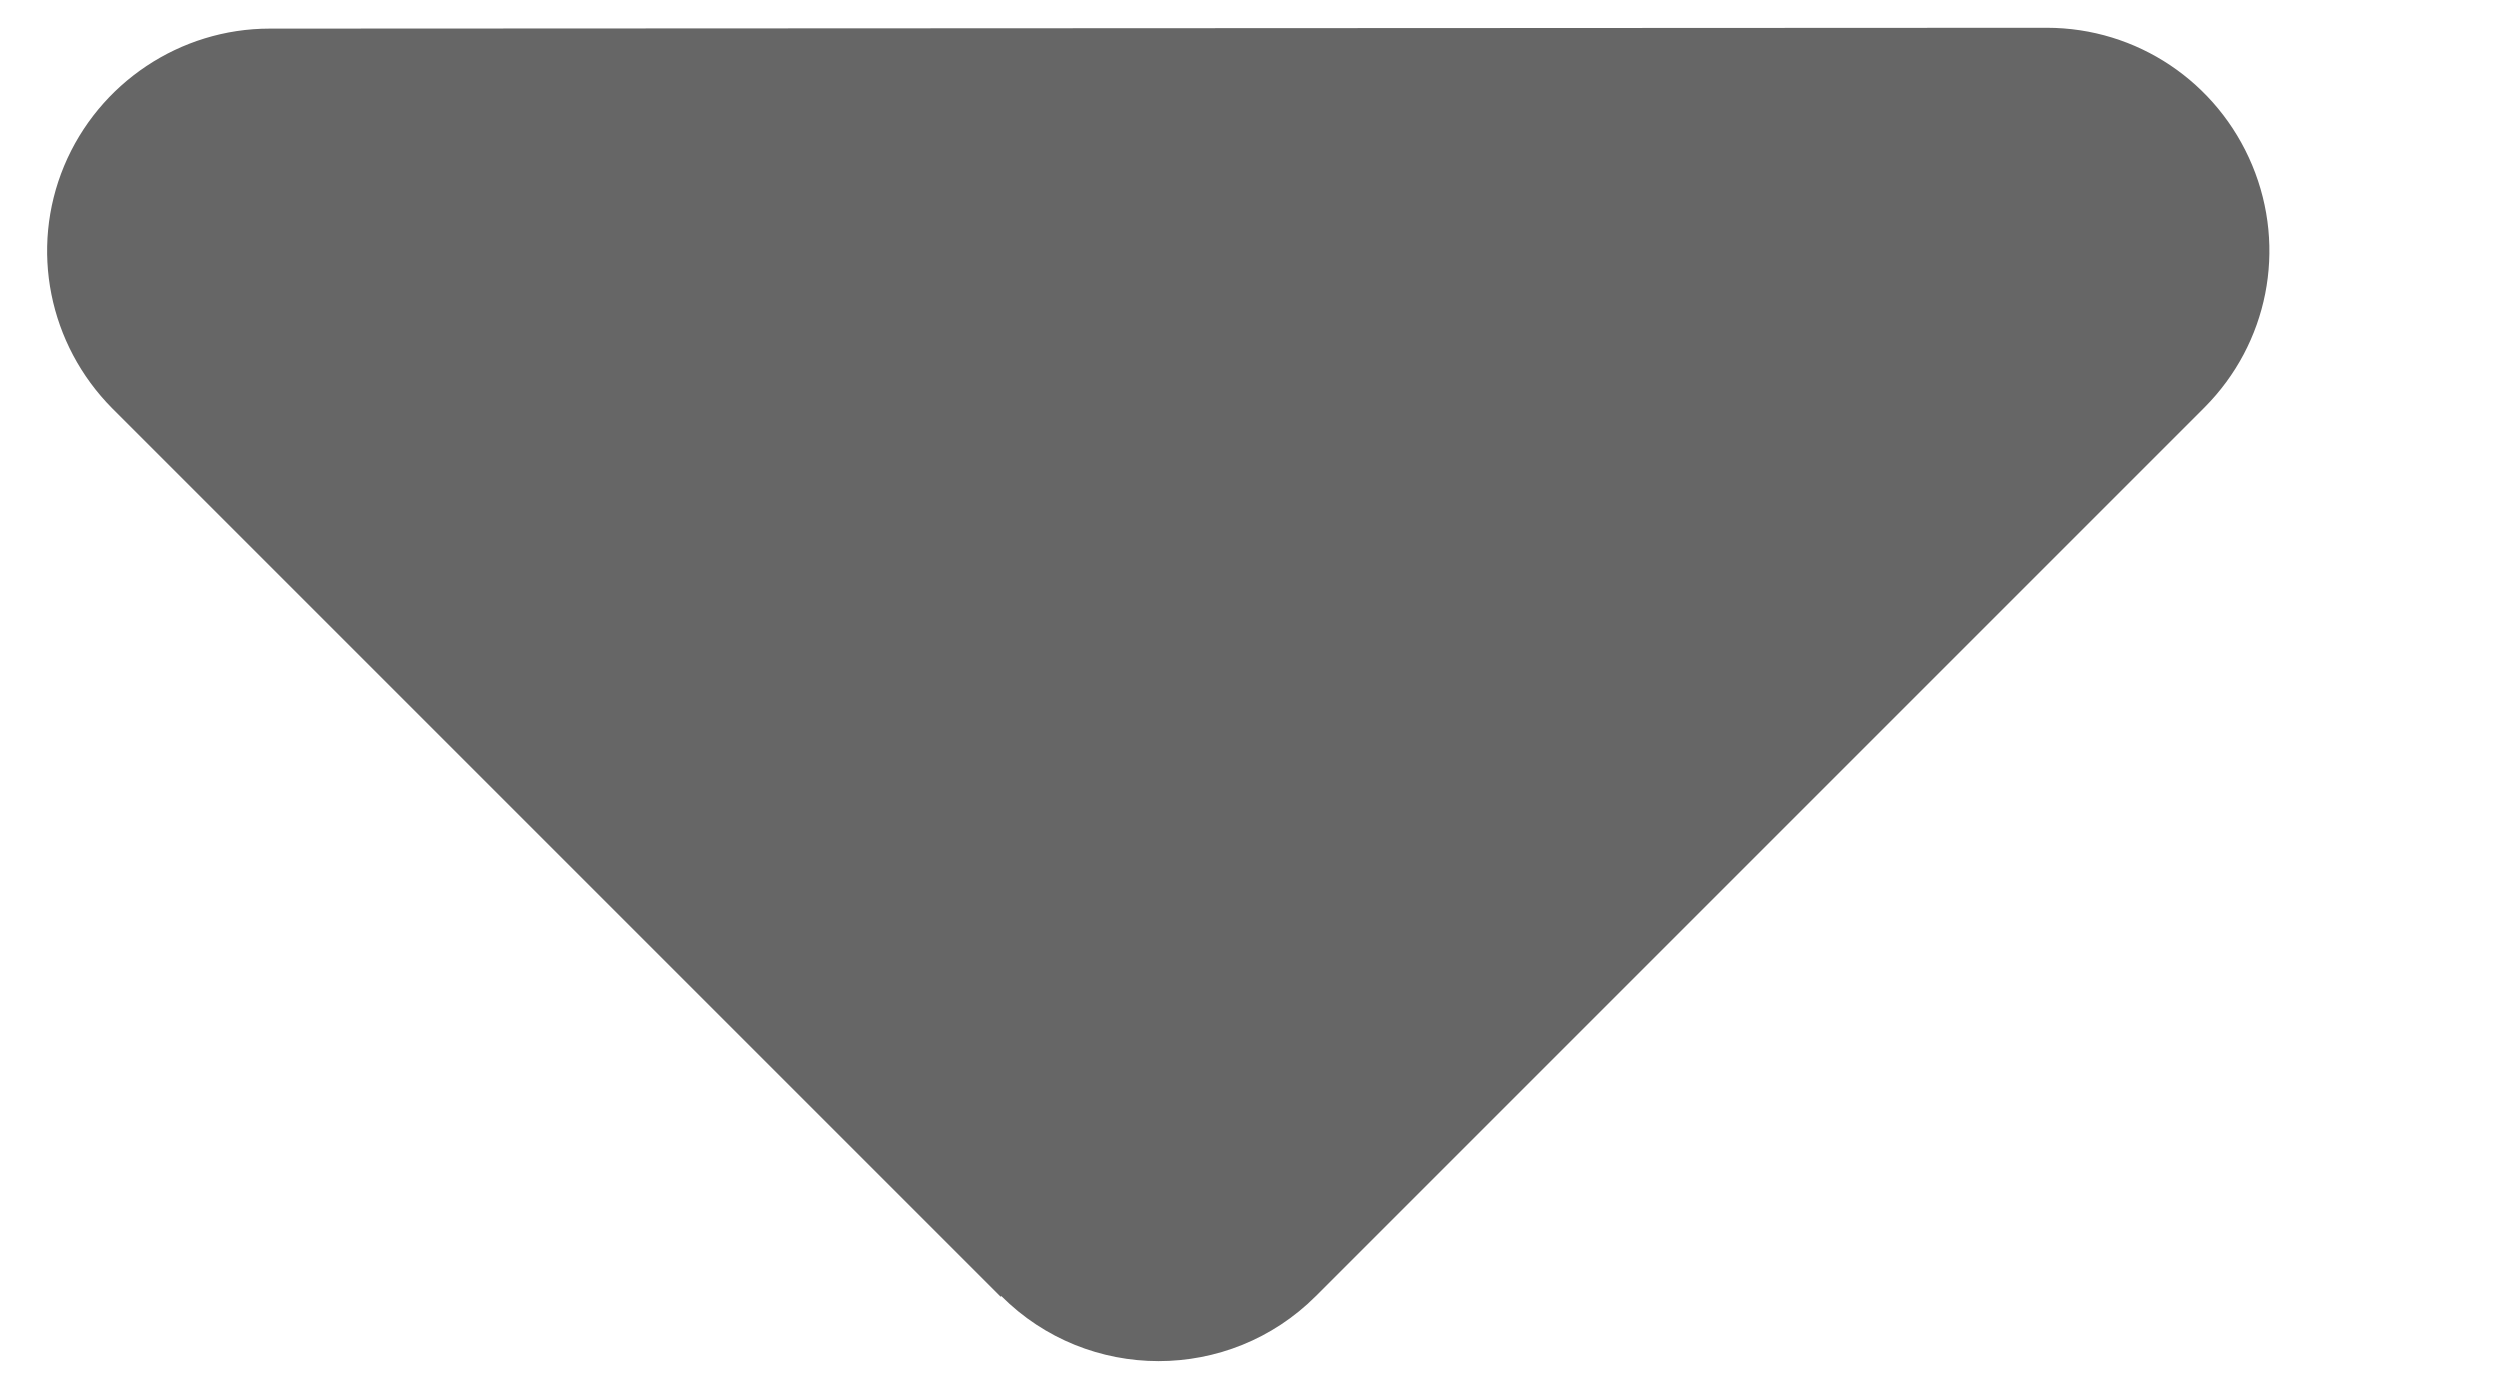<svg width="9" height="5" viewBox="0 0 9 5" fill="none" xmlns="http://www.w3.org/2000/svg">
<path d="M3.605 4.666C3.917 4.978 4.425 4.978 4.737 4.666L7.936 1.467C8.165 1.237 8.233 0.895 8.108 0.595C7.983 0.295 7.693 0.1 7.368 0.1L0.971 0.103C0.649 0.103 0.356 0.298 0.231 0.597C0.106 0.897 0.176 1.24 0.404 1.47L3.602 4.668L3.605 4.666Z" fill="#666666"/>
</svg>
